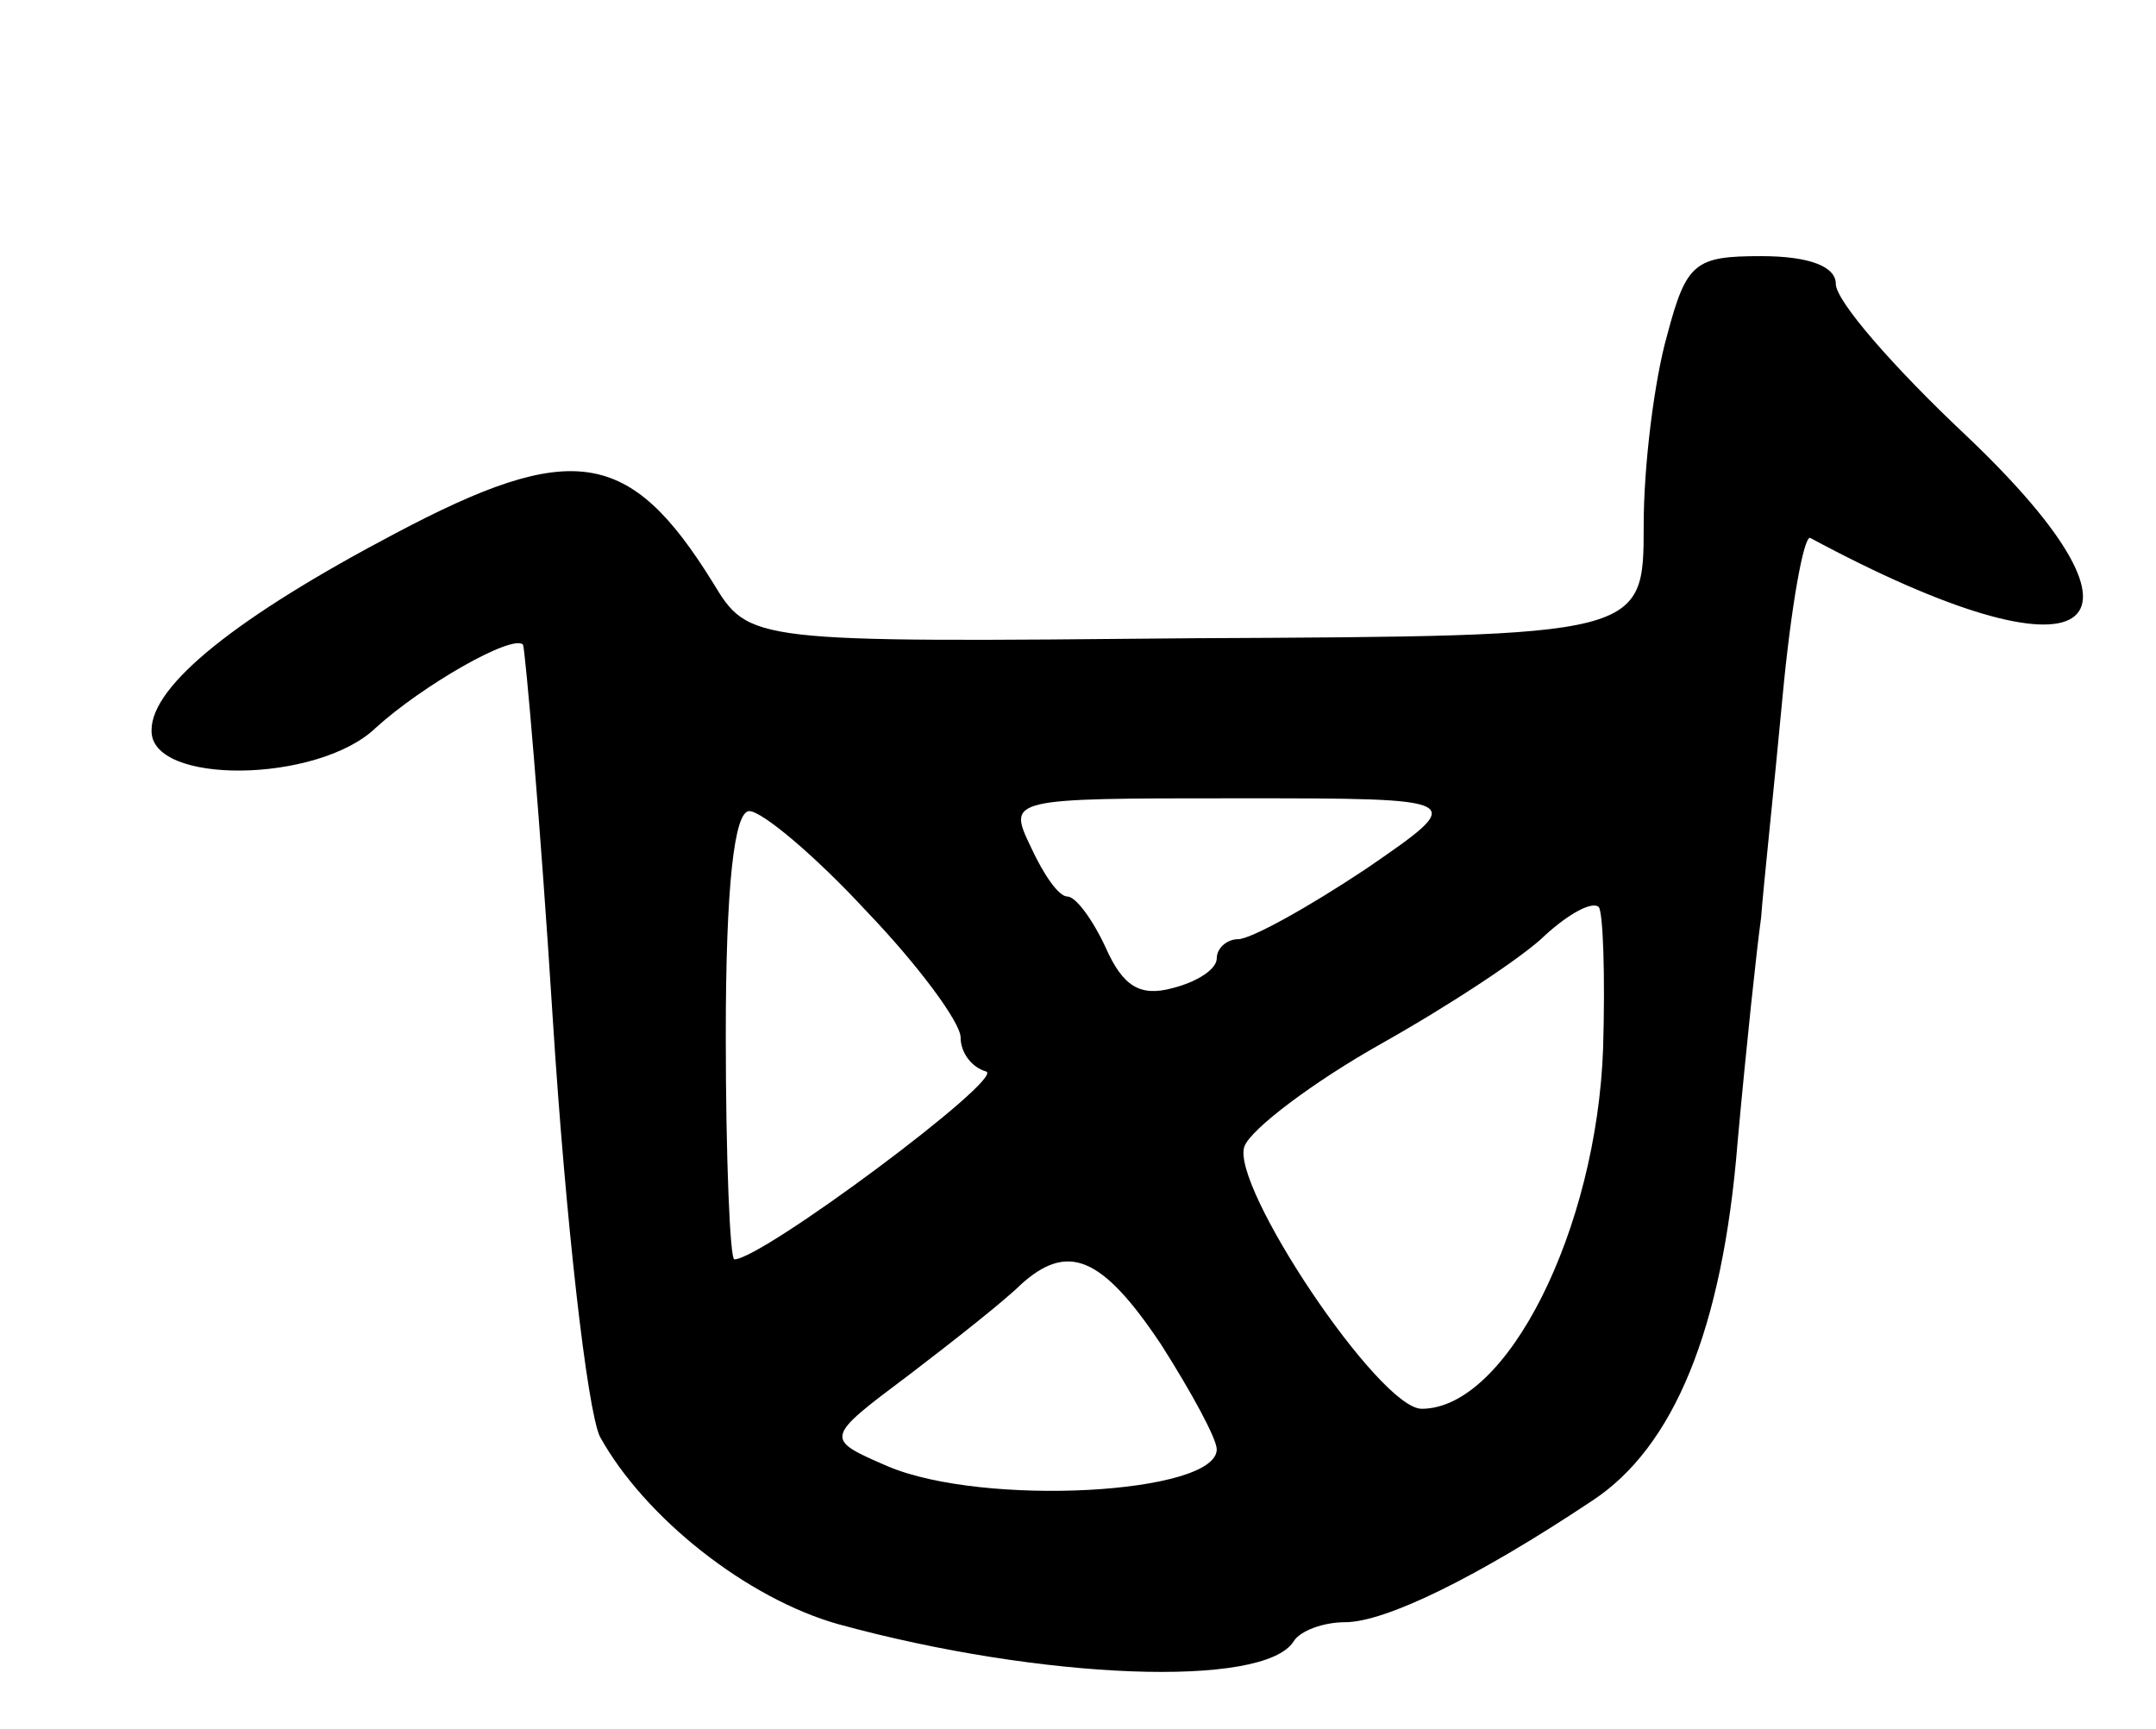 <svg version="1.0" xmlns="http://www.w3.org/2000/svg"
 width="101pt" height="81pt" viewBox="0 0 101 81"
 preserveAspectRatio="xMidYMid meet">
<g transform="translate(0,81) scale(0.1,-0.1)"
fill="#000000" stroke="none">
<path d="M781 653 c-6 -21 -11 -61 -11 -89 0 -52 0 -52 -210 -53 -209 -2 -209
-2 -226 26 -39 63 -66 67 -149 23 -74 -39 -114 -71 -114 -92 -1 -26 78 -25
105 1 22 20 64 44 69 39 1 -2 8 -81 14 -176 6 -94 16 -182 22 -195 21 -38 69
-76 112 -88 95 -26 199 -30 213 -8 3 5 14 9 24 9 19 0 62 21 116 57 38 25 61
80 68 168 4 44 9 91 11 105 1 14 6 60 10 103 4 43 10 76 13 75 132 -71 171
-45 73 48 -34 32 -61 63 -61 71 0 8 -12 13 -35 13 -31 0 -35 -3 -44 -37z
m-141 -250 c-27 -18 -54 -33 -60 -33 -5 0 -10 -4 -10 -9 0 -5 -9 -11 -21 -14
-15 -4 -23 1 -31 19 -6 13 -14 24 -18 24 -4 0 -11 10 -17 23 -11 23 -11 23 97
23 108 0 108 0 60 -33z m-234 -20 c24 -25 44 -52 44 -59 0 -7 5 -14 12 -16 9
-3 -105 -88 -118 -88 -2 0 -4 47 -4 105 0 70 4 105 11 105 6 0 31 -21 55 -47z
m345 -64 c-3 -85 -45 -169 -85 -169 -20 0 -90 105 -83 123 3 8 32 30 64 48 32
18 67 41 77 51 11 10 22 16 25 13 2 -3 3 -32 2 -66z m-207 -139 c14 -22 26
-44 26 -49 0 -21 -109 -27 -154 -8 -30 13 -30 13 10 43 21 16 45 35 52 42 22
20 38 14 66 -28z"/>
</g>
</svg>
